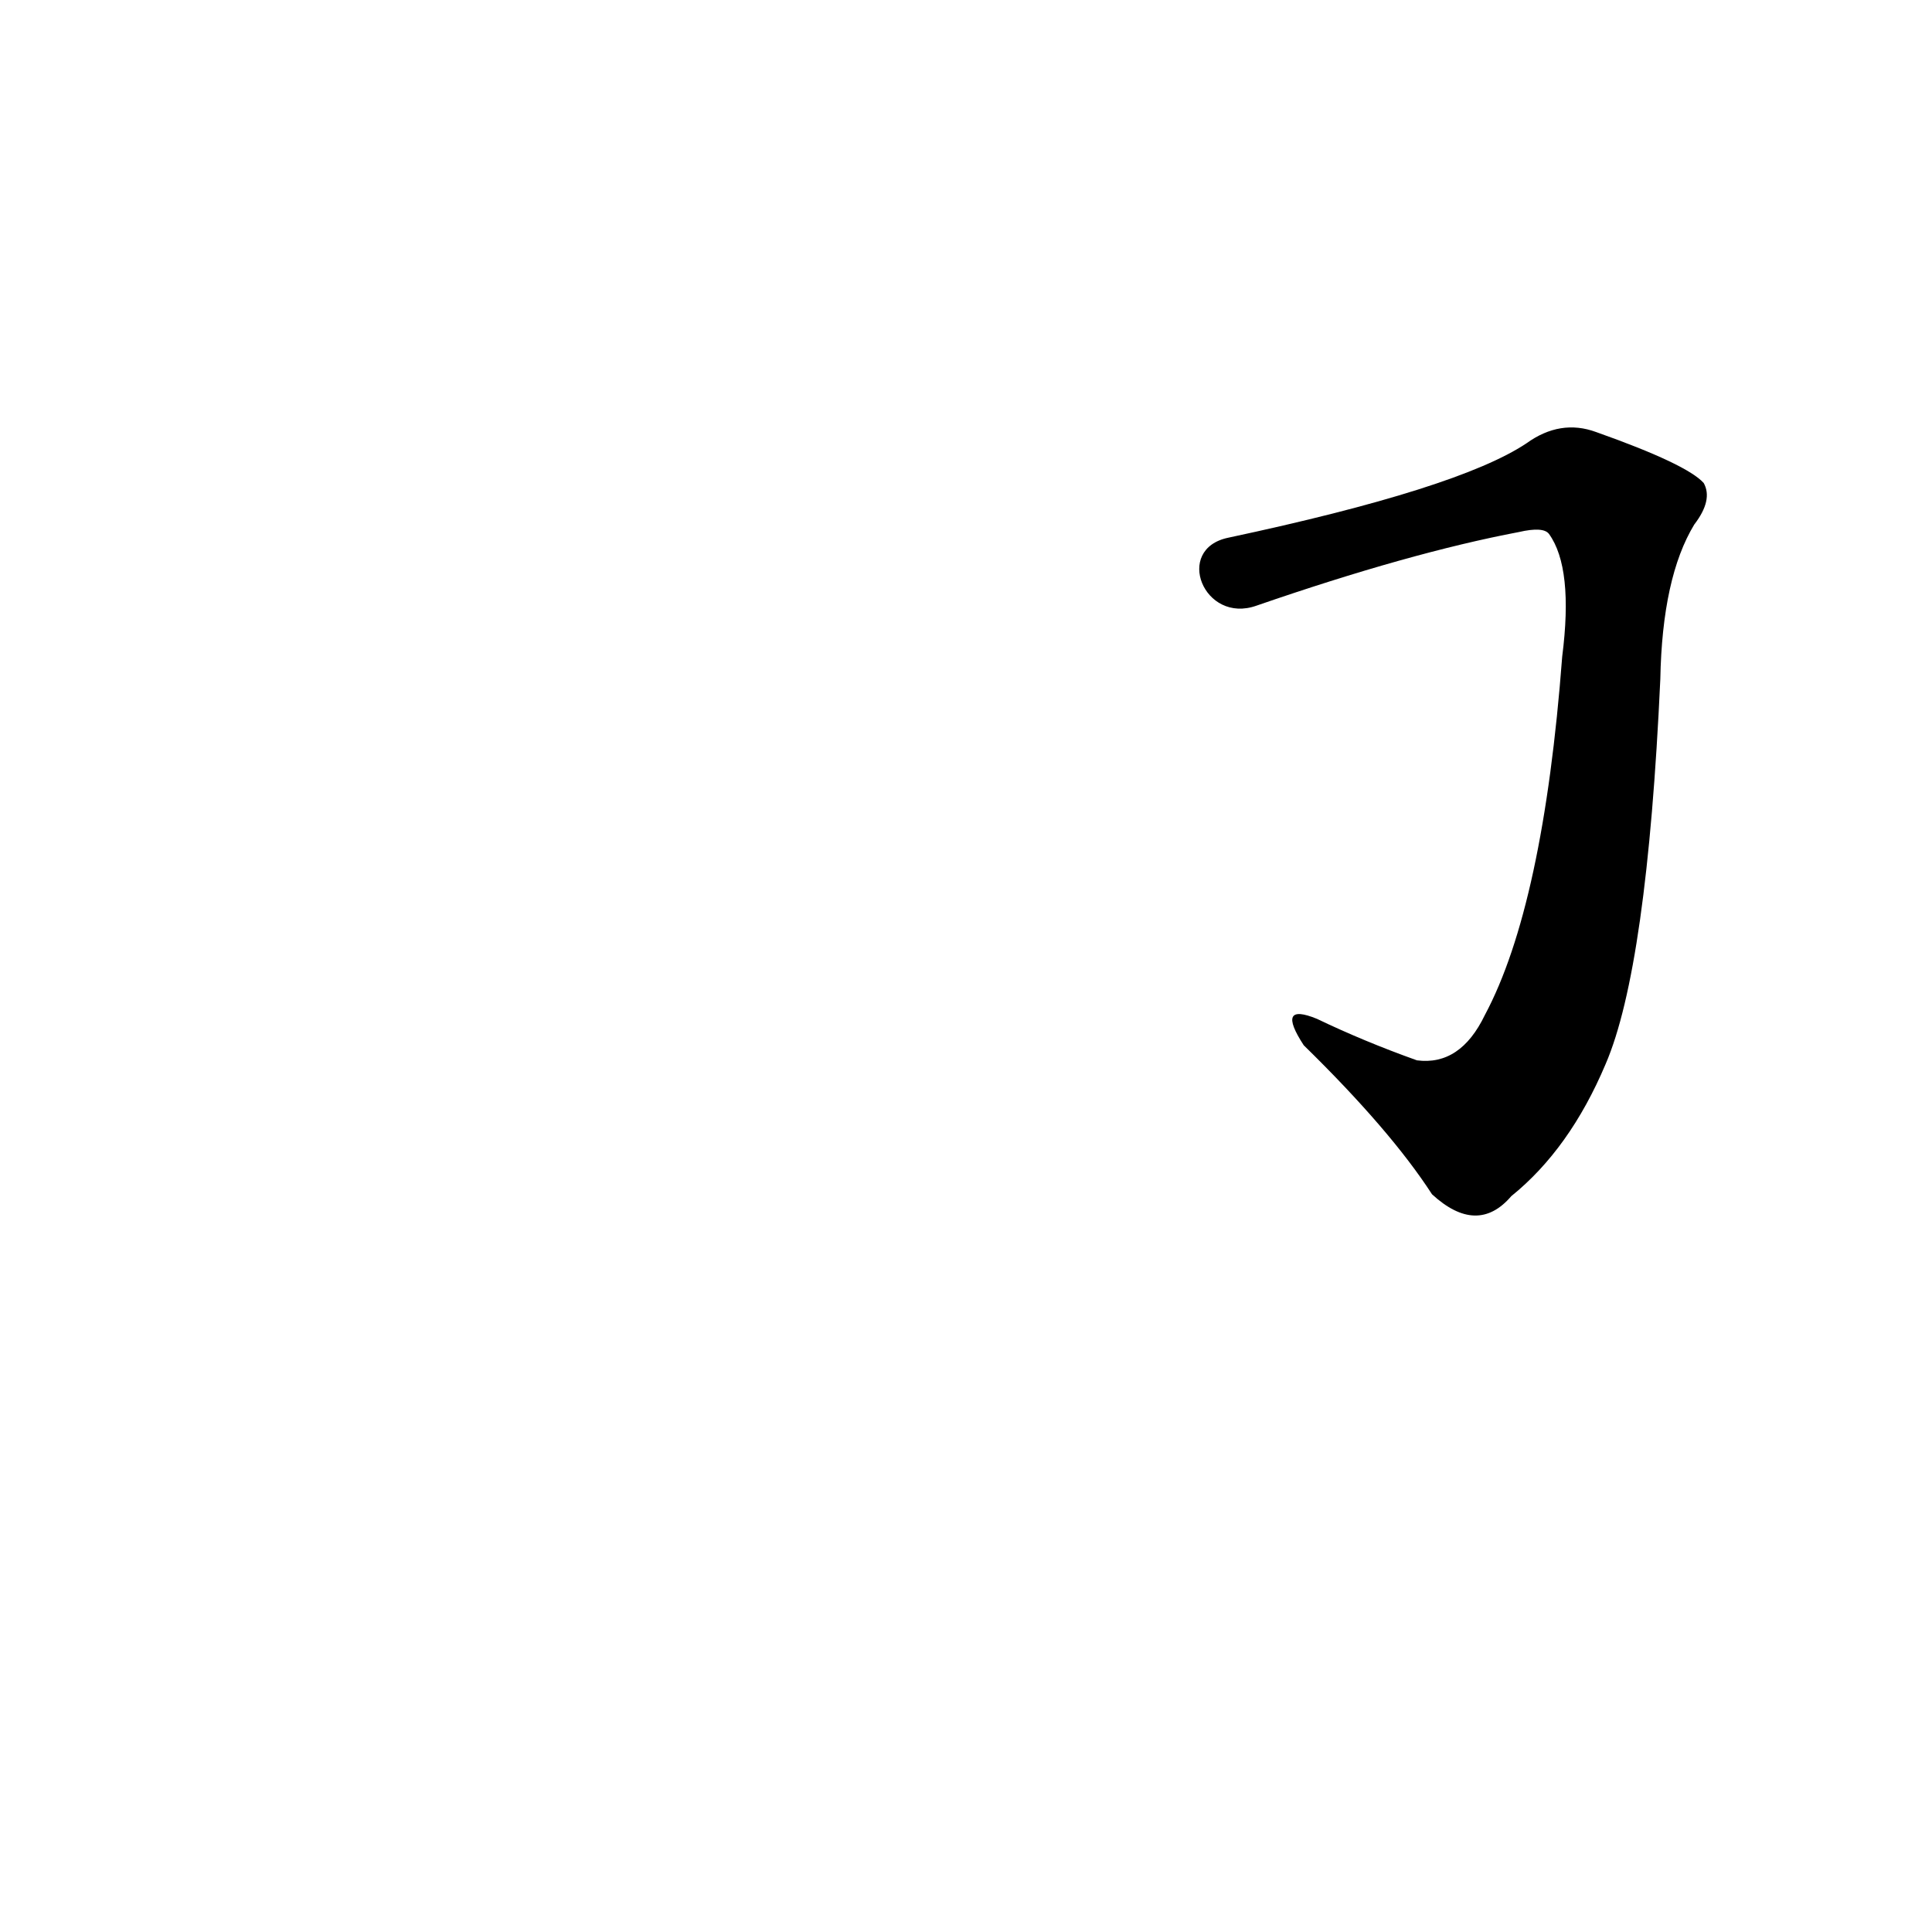 <?xml version='1.0' encoding='utf-8'?>
<svg xmlns="http://www.w3.org/2000/svg" version="1.1" viewBox="0 0 1024 1024"><g transform="scale(1, -1) translate(0, -900)"><path d="M 666 579 Q 747 607 805 618 Q 818 621 821 617 Q 834 599 828 552 Q 818 420 787 362 Q 774 335 751 338 Q 723 348 698 360 Q 676 369 691 346 Q 737 301 759 267 Q 783 245 801 266 Q 832 291 851 336 Q 873 387 880 540 Q 881 594 898 622 Q 908 635 903 644 Q 894 654 846 671 Q 827 678 809 665 Q 773 641 651 615 C 622 609 638 569 666 579 Z" fill="black" /></g></svg>